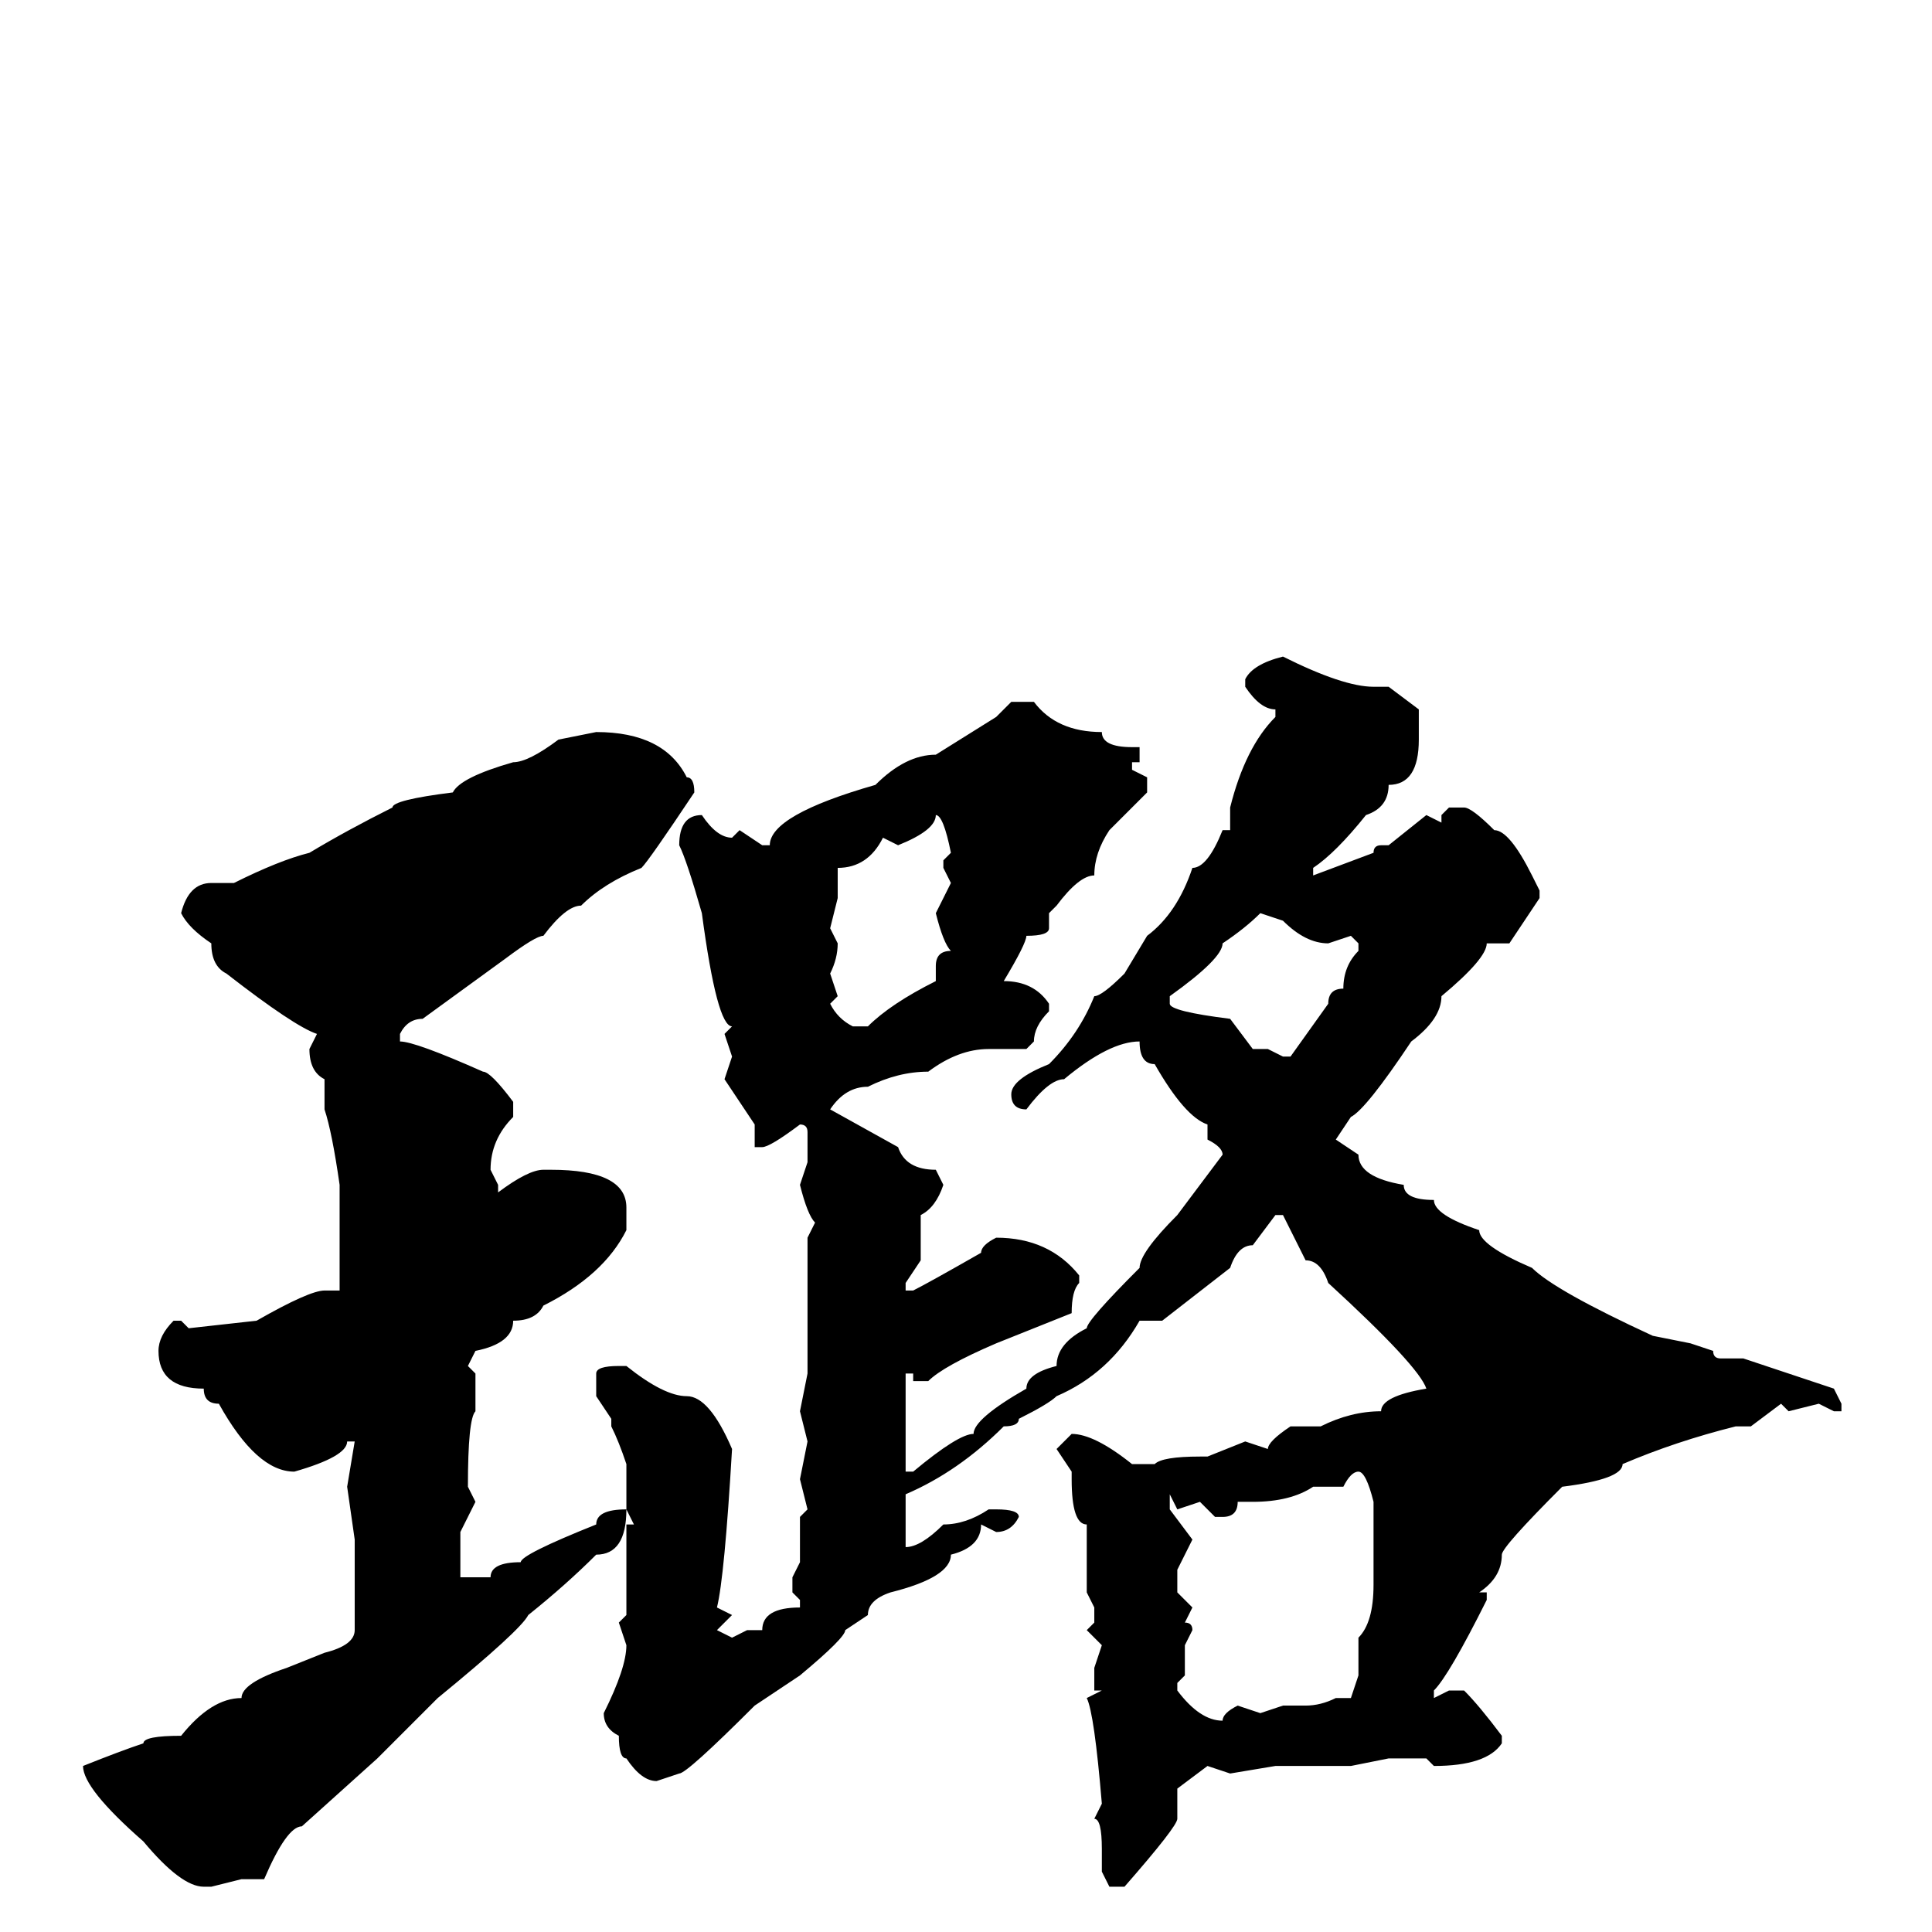 <svg xmlns="http://www.w3.org/2000/svg" viewBox="0 -256 256 256">
	<path fill="#000000" d="M170 -169Q178 -165 182 -165H184L188 -162V-158Q188 -152 184 -152Q184 -149 181 -148Q177 -143 174 -141V-140L182 -143Q182 -144 183 -144H184L189 -148L191 -147V-148L192 -149H194Q195 -149 198 -146Q200 -146 203 -140L204 -138V-137L200 -131H197Q197 -129 191 -124Q191 -121 187 -118Q181 -109 179 -108L177 -105L180 -103Q180 -100 186 -99Q186 -97 190 -97Q190 -95 196 -93Q196 -91 203 -88Q206 -85 219 -79L224 -78L227 -77Q227 -76 228 -76H231L243 -72L244 -70V-69H243L241 -70L237 -69L236 -70L232 -67H230Q222 -65 215 -62Q215 -60 207 -59Q199 -51 199 -50Q199 -47 196 -45H197V-44Q192 -34 190 -32V-31L192 -32H194Q196 -30 199 -26V-25Q197 -22 190 -22L189 -23H184L179 -22H175H170H169L163 -21L160 -22L156 -19V-17V-15Q156 -14 149 -6H147L146 -8V-11Q146 -15 145 -15L146 -17Q145 -29 144 -31L146 -32H145V-35L146 -38L144 -40L145 -41V-43L144 -45V-54Q142 -54 142 -60V-61L140 -64L142 -66Q145 -66 150 -62H153Q154 -63 159 -63H160L165 -65L168 -64Q168 -65 171 -67H175Q179 -69 183 -69Q183 -71 189 -72Q188 -75 176 -86Q175 -89 173 -89L170 -95H169L166 -91Q164 -91 163 -88L154 -81H153H151Q147 -74 140 -71Q139 -70 135 -68Q135 -67 133 -67Q127 -61 120 -58V-51Q122 -51 125 -54Q128 -54 131 -56H132Q135 -56 135 -55Q134 -53 132 -53L130 -54Q130 -51 126 -50Q126 -47 118 -45Q115 -44 115 -42L112 -40Q112 -39 106 -34L100 -30Q91 -21 90 -21L87 -20Q85 -20 83 -23Q82 -23 82 -26Q80 -27 80 -29Q83 -35 83 -38L82 -41L83 -42V-43V-51V-54H84L83 -56Q83 -50 79 -50Q75 -46 70 -42Q69 -40 58 -31L50 -23L40 -14Q38 -14 35 -7H34H32L28 -6H27Q24 -6 19 -12Q11 -19 11 -22Q16 -24 19 -25Q19 -26 24 -26Q28 -31 32 -31Q32 -33 38 -35L43 -37Q47 -38 47 -40V-41V-52L46 -59L47 -65H46Q46 -63 39 -61Q34 -61 29 -70Q27 -70 27 -72Q21 -72 21 -77Q21 -79 23 -81H24L25 -80L34 -81Q41 -85 43 -85H45V-87V-89V-95V-97V-99Q44 -106 43 -109V-112V-113Q41 -114 41 -117L42 -119Q39 -120 30 -127Q28 -128 28 -131Q25 -133 24 -135Q25 -139 28 -139H31Q37 -142 41 -143Q46 -146 52 -149Q52 -150 60 -151Q61 -153 68 -155Q70 -155 74 -158L79 -159Q88 -159 91 -153Q92 -153 92 -151Q86 -142 85 -141Q80 -139 77 -136Q75 -136 72 -132Q71 -132 67 -129L56 -121Q54 -121 53 -119V-118Q55 -118 64 -114Q65 -114 68 -110V-108Q65 -105 65 -101L66 -99V-98Q70 -101 72 -101H73Q83 -101 83 -96V-93Q80 -87 72 -83Q71 -81 68 -81Q68 -78 63 -77L62 -75L63 -74V-71V-69Q62 -68 62 -59L63 -57L61 -53V-51V-47H62H65Q65 -49 69 -49Q69 -50 79 -54Q79 -56 83 -56V-58V-60V-61V-62Q82 -65 81 -67V-68L79 -71V-72V-74Q79 -75 82 -75H83Q88 -71 91 -71Q94 -71 97 -64Q96 -47 95 -43L97 -42L95 -40L97 -39L99 -40H101Q101 -43 106 -43V-44L105 -45V-47L106 -49V-55L107 -56L106 -60L107 -65L106 -69L107 -74V-77V-79V-81V-83V-86V-90V-92L108 -94Q107 -95 106 -99L107 -102V-106Q107 -107 106 -107Q102 -104 101 -104H100V-107L96 -113L97 -116L96 -119L97 -120Q95 -120 93 -135Q91 -142 90 -144Q90 -148 93 -148Q95 -145 97 -145L98 -146L101 -144H102Q102 -148 116 -152Q120 -156 124 -156L132 -161L134 -163H137Q140 -159 146 -159Q146 -157 150 -157H151V-155H150V-154L152 -153V-151L147 -146Q145 -143 145 -140Q143 -140 140 -136L139 -135V-133Q139 -132 136 -132Q136 -131 133 -126Q137 -126 139 -123V-122Q137 -120 137 -118L136 -117H131Q127 -117 123 -114Q119 -114 115 -112Q112 -112 110 -109L119 -104Q120 -101 124 -101L125 -99Q124 -96 122 -95V-89L120 -86V-85H121Q123 -86 130 -90Q130 -91 132 -92Q139 -92 143 -87V-86Q142 -85 142 -82L132 -78Q125 -75 123 -73H121V-74H120V-61H121Q127 -66 129 -66Q129 -68 136 -72Q136 -74 140 -75Q140 -78 144 -80Q144 -81 151 -88Q151 -90 156 -95L162 -103Q162 -104 160 -105V-106V-107Q157 -108 153 -115Q151 -115 151 -118Q147 -118 141 -113Q139 -113 136 -109Q134 -109 134 -111Q134 -113 139 -115Q143 -119 145 -124Q146 -124 149 -127L152 -132Q156 -135 158 -141Q160 -141 162 -146H163V-149Q165 -157 169 -161V-162Q167 -162 165 -165V-166Q166 -168 170 -169ZM124 -148Q124 -146 119 -144L117 -145Q115 -141 111 -141V-137L110 -133L111 -131Q111 -129 110 -127L111 -124L110 -123Q111 -121 113 -120H115Q118 -123 124 -126V-128Q124 -130 126 -130Q125 -131 124 -135L126 -139L125 -141V-142L126 -143Q125 -148 124 -148ZM167 -135Q165 -133 162 -131Q162 -129 155 -124V-123Q155 -122 163 -121L166 -117H168L170 -116H171L176 -123Q176 -125 178 -125Q178 -128 180 -130V-131L179 -132L176 -131Q173 -131 170 -134ZM176 -59H174Q171 -57 166 -57H164Q164 -55 162 -55H161L159 -57L156 -56L155 -58V-56L158 -52L156 -48V-45L158 -43L157 -41Q158 -41 158 -40L157 -38V-34L156 -33V-32Q159 -28 162 -28Q162 -29 164 -30L167 -29L170 -30H173Q175 -30 177 -31H179L180 -34V-39Q182 -41 182 -46V-48V-49V-50V-53V-57Q181 -61 180 -61Q179 -61 178 -59Z"/>
</svg>